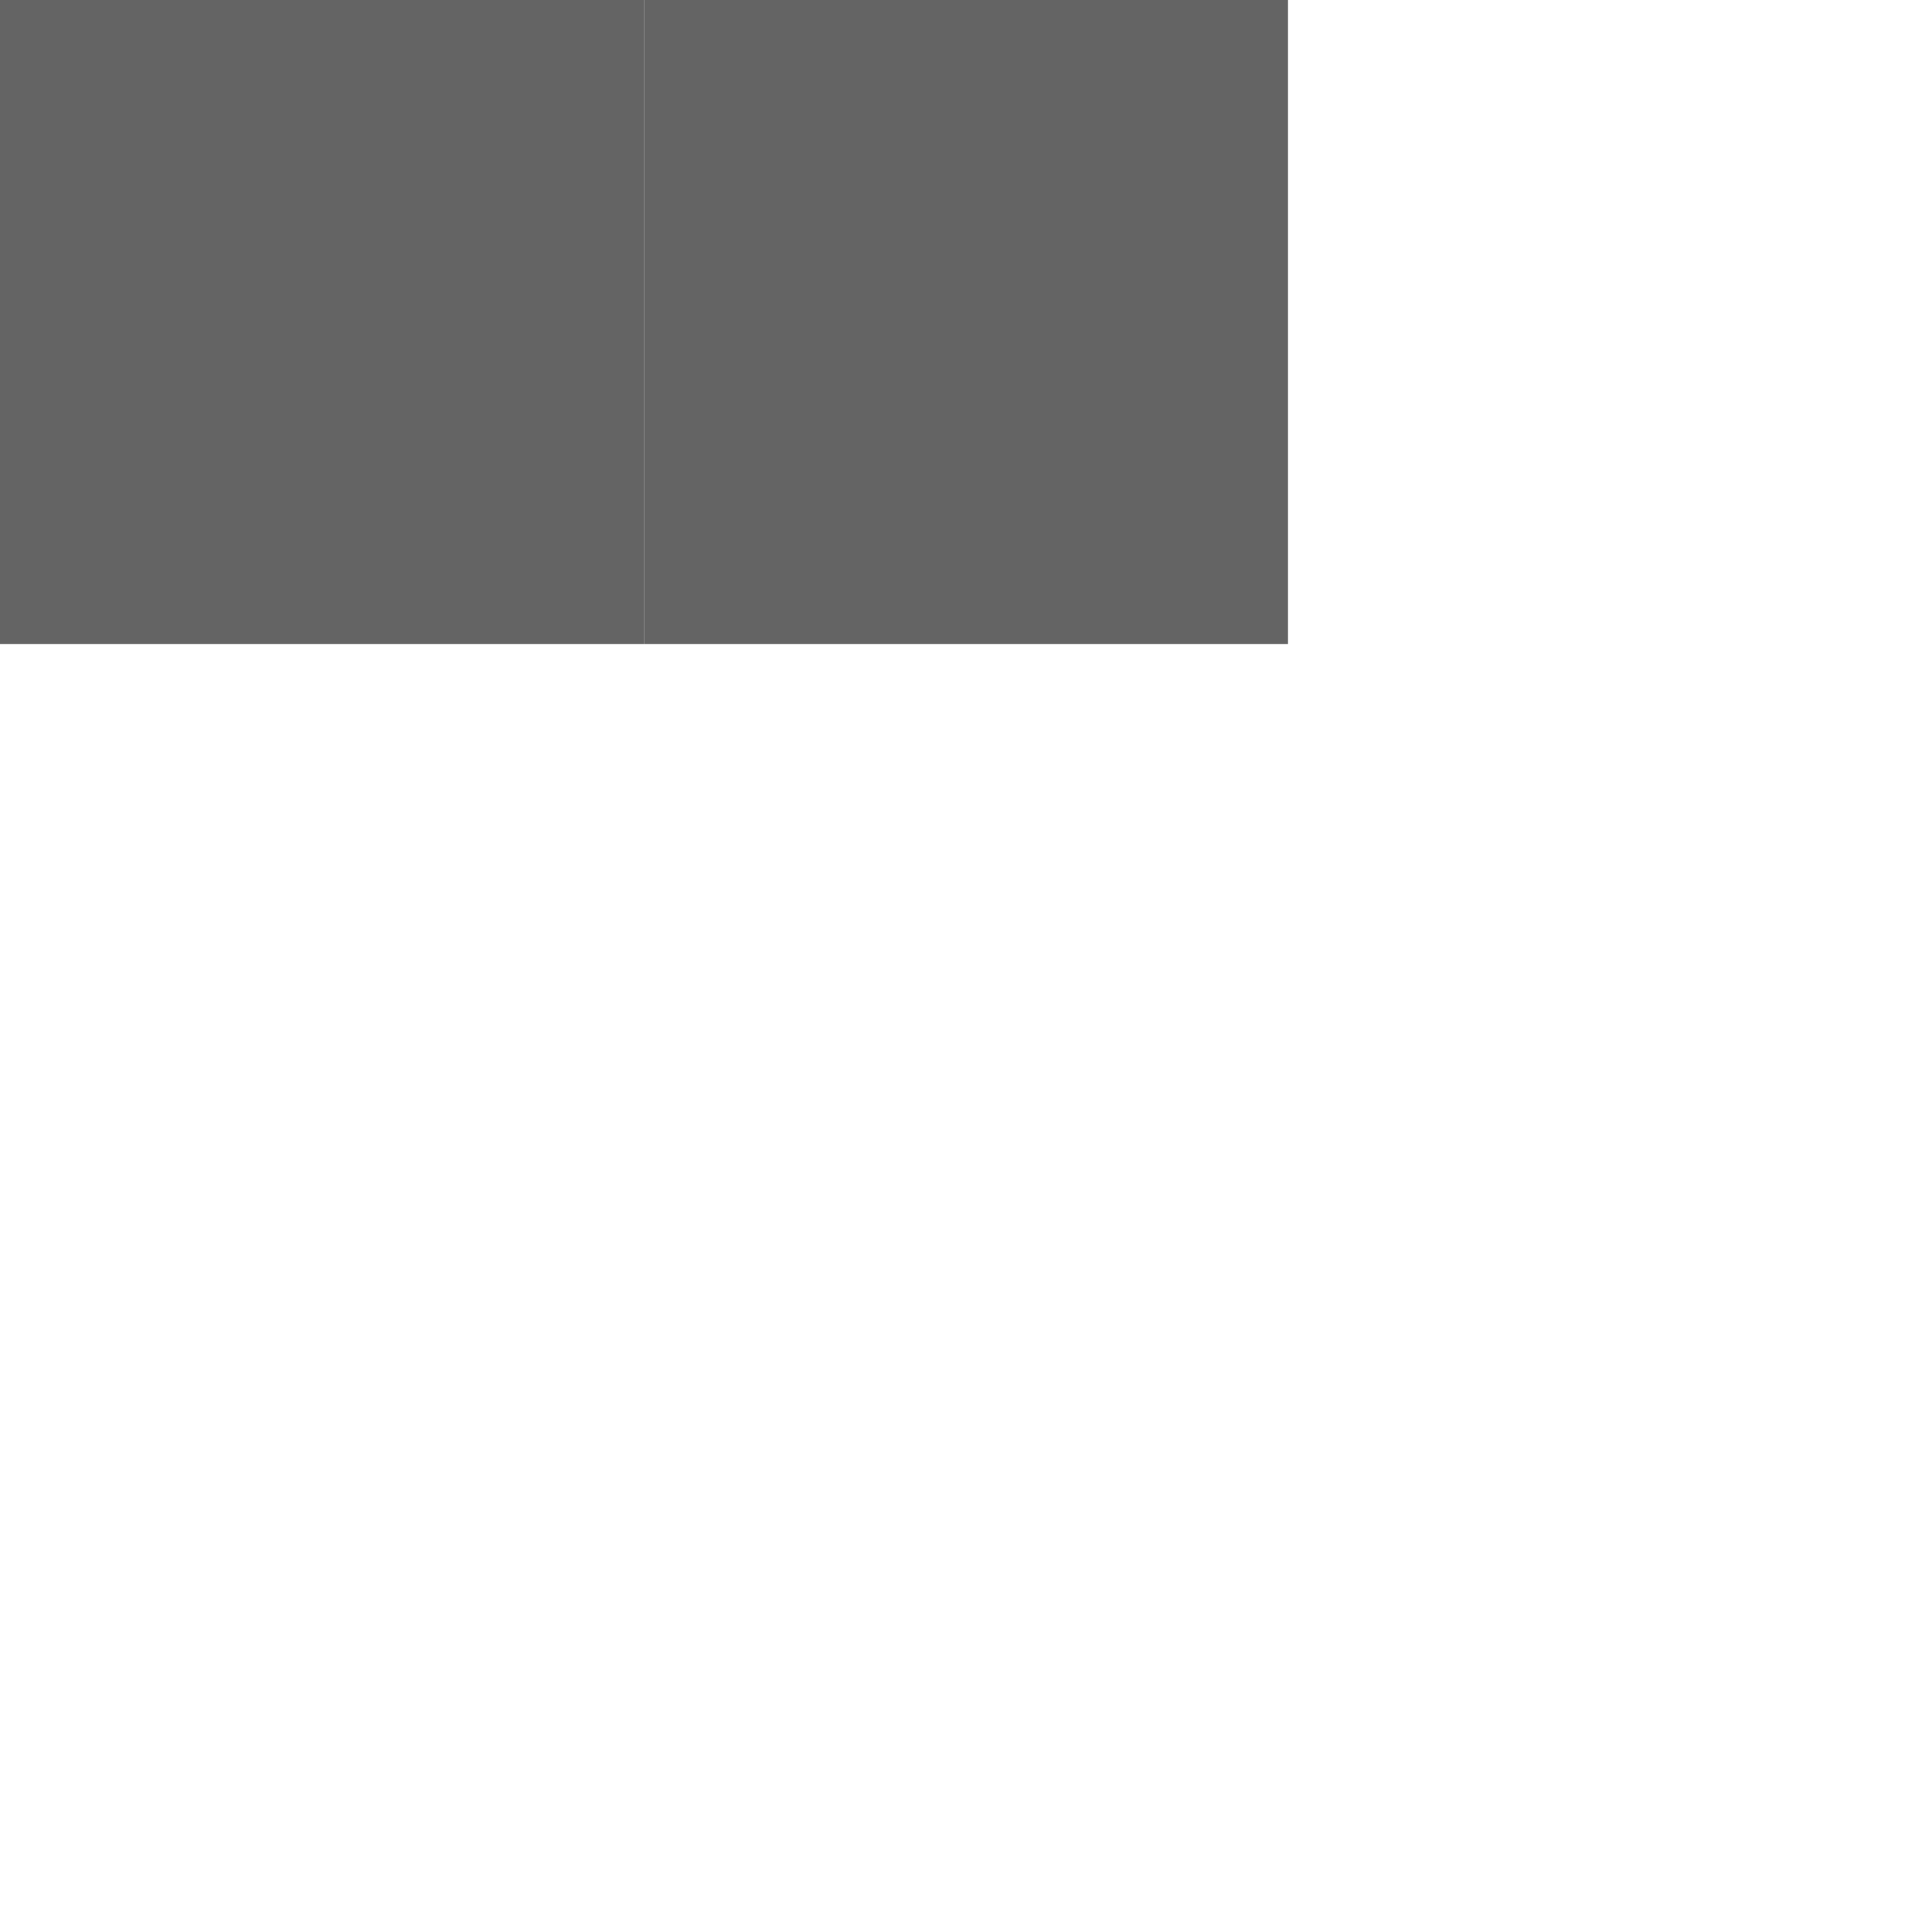 <?xml version="1.0" encoding="UTF-8"?>
<svg xmlns="http://www.w3.org/2000/svg" xmlns:xlink="http://www.w3.org/1999/xlink"
     width="120" height="120" viewBox="0 0 120 120">
<defs>
</defs>
<rect x="0.0" y="0.0" width="40.0" height="40.0" fill="#646464" />
<rect x="0.0" y="40.0" width="40.0" height="40.0" fill="transparent" />
<rect x="0.0" y="80.0" width="40.0" height="40.0" fill="transparent" />
<rect x="40.0" y="0.0" width="40.0" height="40.0" fill="#646464" />
<rect x="40.0" y="40.0" width="40.0" height="40.0" fill="transparent" />
<rect x="40.0" y="80.0" width="40.0" height="40.0" fill="transparent" />
<rect x="80.0" y="0.0" width="40.0" height="40.0" fill="transparent" />
<rect x="80.0" y="40.0" width="40.0" height="40.0" fill="transparent" />
<rect x="80.0" y="80.0" width="40.0" height="40.0" fill="transparent" />
</svg>